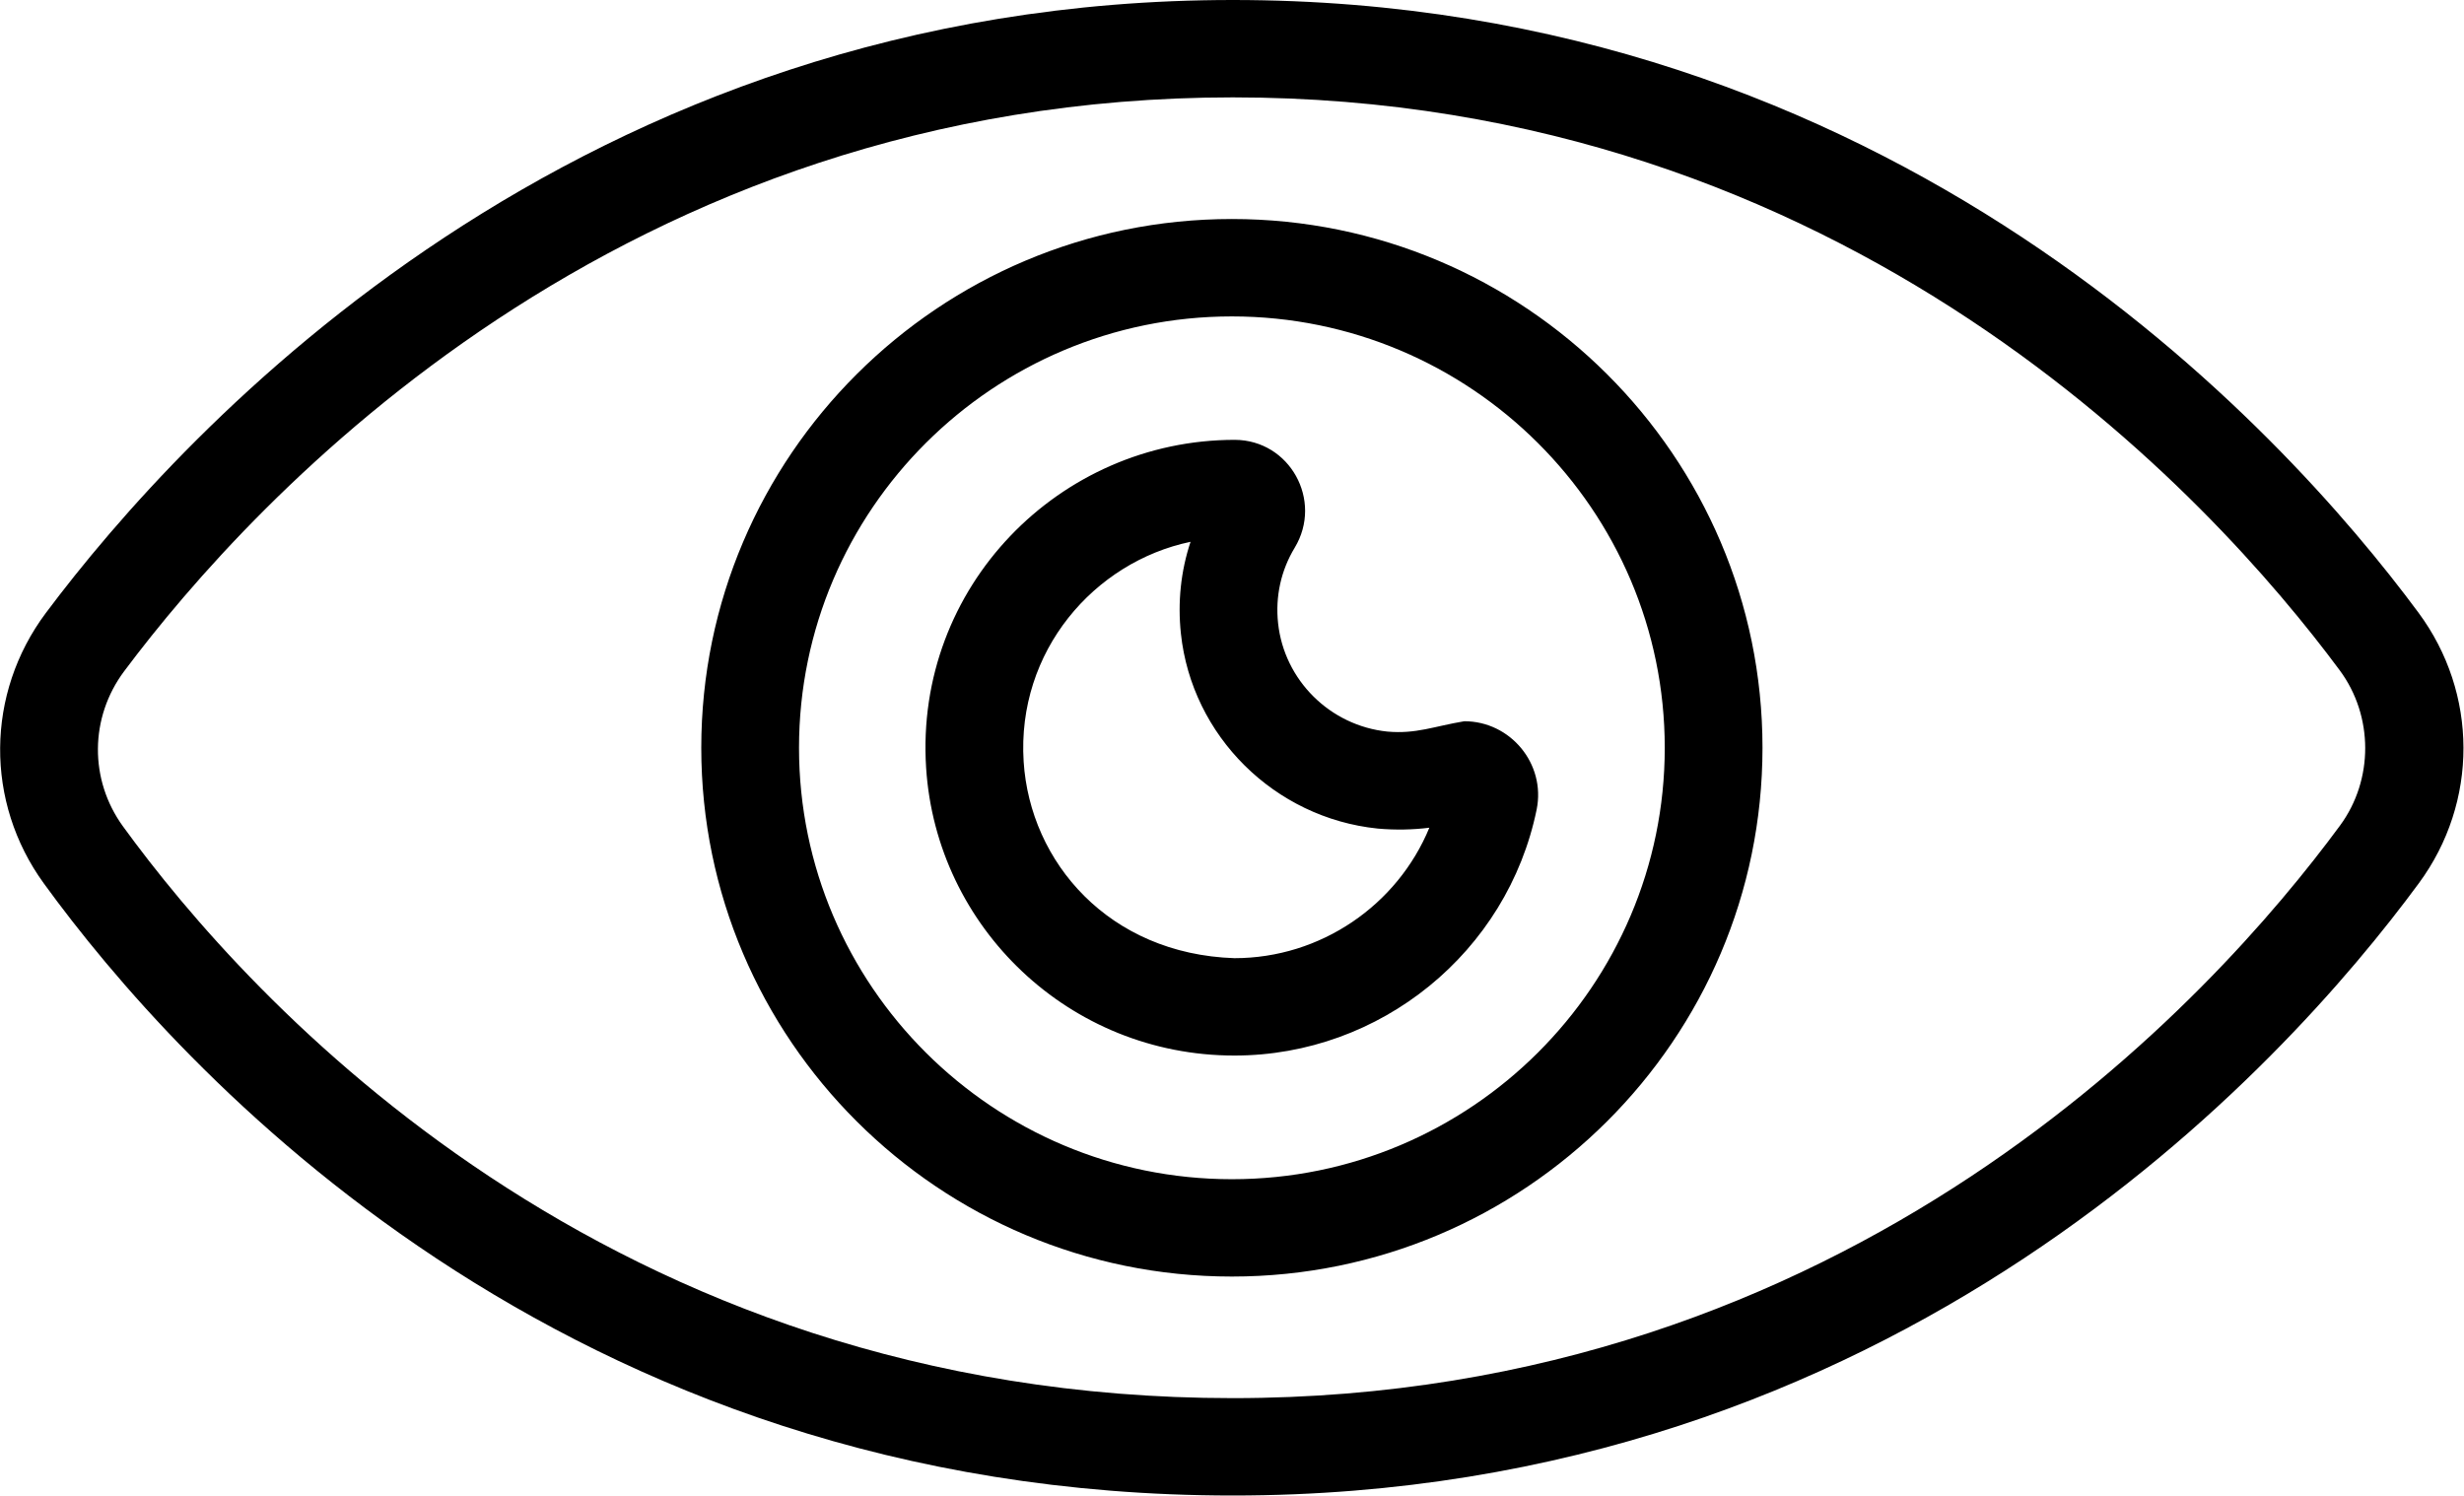 <?xml version="1.0" encoding="utf-8"?>
<!-- Generator: Adobe Illustrator 16.0.0, SVG Export Plug-In . SVG Version: 6.00 Build 0)  -->
<!DOCTYPE svg PUBLIC "-//W3C//DTD SVG 1.1//EN" "http://www.w3.org/Graphics/SVG/1.1/DTD/svg11.dtd">
<svg version="1.1" id="Слой_1" xmlns="http://www.w3.org/2000/svg" xmlns:xlink="http://www.w3.org/1999/xlink" x="0px" y="0px"
	 width="84px" height="51px" viewBox="0 0 84 51" enable-background="new 0 0 84 51" xml:space="preserve">
<path d="M42.028,50.988c-22.906,0-35.978-14.595-40.534-20.869c-2.011-2.769-1.983-6.476,0.068-9.219
	C6.264,14.616,19.619,0,42.028,0C64.53,0,77.79,14.601,82.443,20.881c2.045,2.756,2.052,6.47,0.019,9.231
	C77.841,36.39,64.65,50.988,42.028,50.988z M42.028,3.32c-20.901,0-33.395,13.683-37.795,19.565c-1.178,1.576-1.194,3.7-0.041,5.289
	c4.257,5.858,16.465,19.494,37.835,19.494c21.098,0,33.426-13.651,37.746-19.521c1.149-1.56,1.145-3.735-0.01-5.294
	C75.409,16.98,63.015,3.32,42.028,3.32z M41.996,43.523c-9.975,0-18.089-8.087-18.089-18.028S32.021,7.467,41.996,7.467
	s18.089,8.087,18.089,18.028S51.971,43.523,41.996,43.523z M41.996,10.788c-8.137,0-14.757,6.598-14.757,14.708
	s6.621,14.708,14.757,14.708c8.137,0,14.757-6.599,14.757-14.708S50.133,10.788,41.996,10.788z M42.082,35.988
	c-5.625,0-10.165-4.372-10.51-9.814c-0.394-6.167,4.545-11.178,10.523-11.178c1.876,0.007,3.014,2.067,2.043,3.677
	c-0.469,0.775-0.665,1.667-0.567,2.574c0.207,1.942,1.773,3.496,3.727,3.696c0.982,0.086,1.571-0.176,2.622-0.353
	c1.569,0,2.782,1.45,2.466,3.009C51.391,32.46,47.059,35.988,42.082,35.988L42.082,35.988z M40.587,18.472
	c-3.287,0.688-5.928,3.73-5.69,7.493c0.218,3.432,2.909,6.561,7.185,6.703c2.944,0,5.559-1.81,6.646-4.448
	c-0.552,0.07-1.157,0.084-1.765,0.029c-3.516-0.363-6.333-3.155-6.705-6.647C40.144,20.532,40.255,19.471,40.587,18.472
	L40.587,18.472z"/>
</svg>
